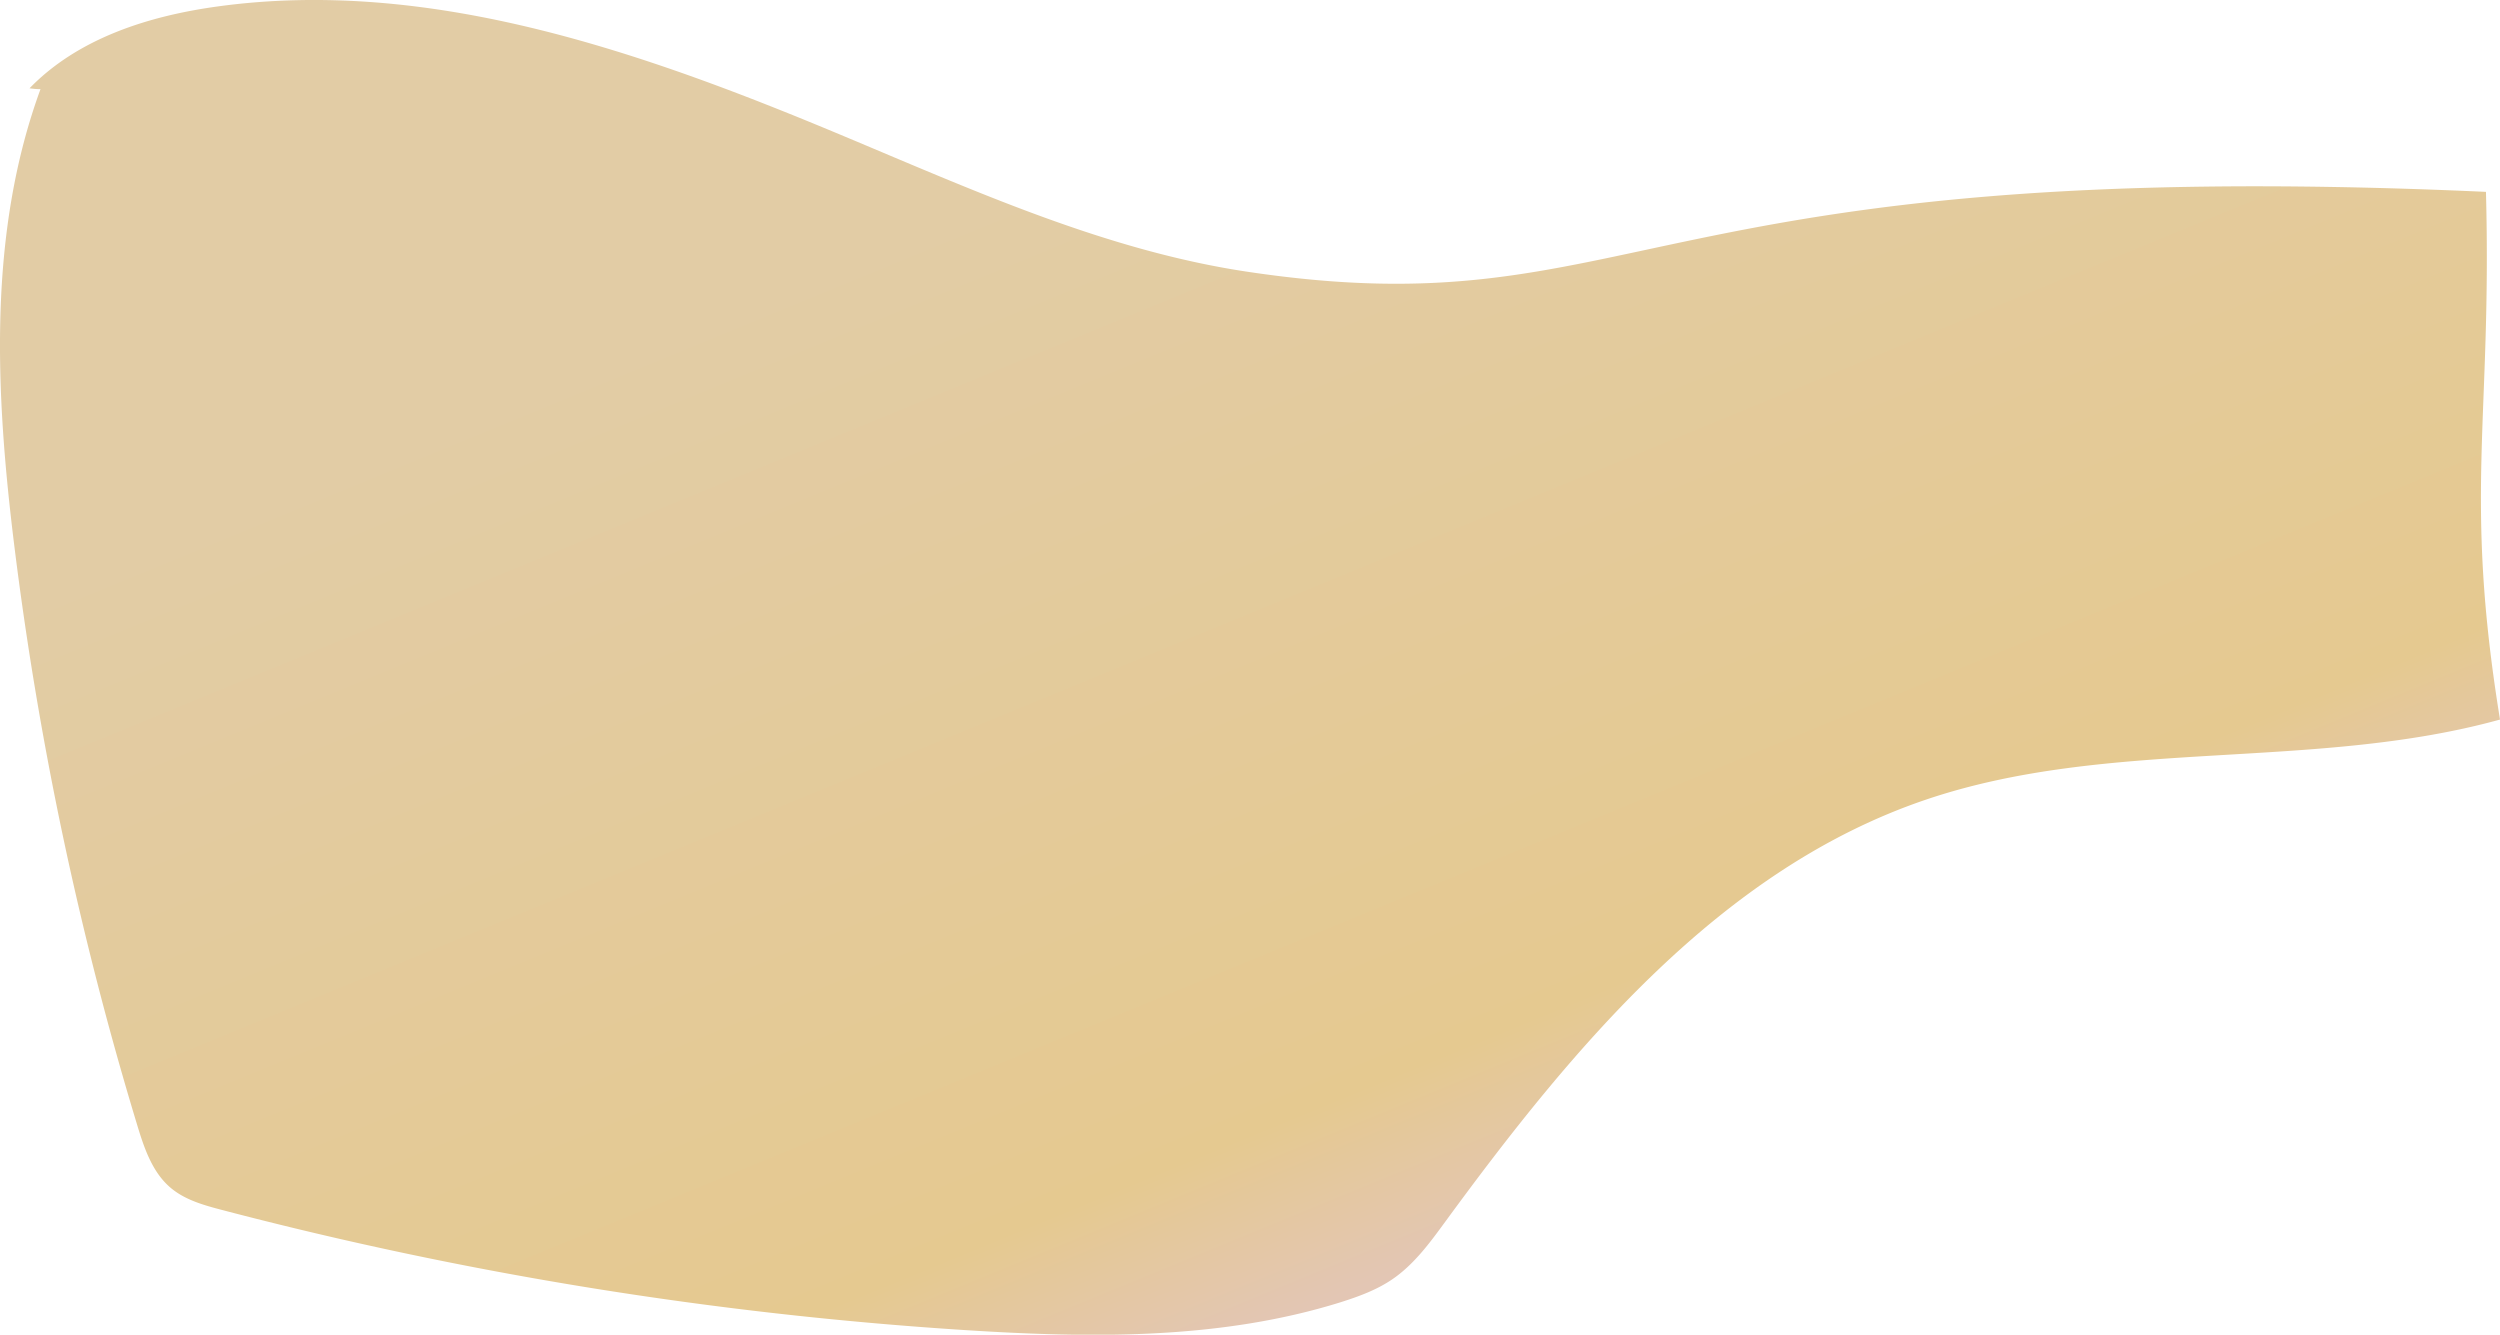 <svg xmlns="http://www.w3.org/2000/svg" xmlns:xlink="http://www.w3.org/1999/xlink" viewBox="0 0 993.18 530.23"><defs><style>.cls-1{fill:url(#linear-gradient);}</style><linearGradient id="linear-gradient" x1="438.09" y1="60.84" x2="611.44" y2="482.17" gradientUnits="userSpaceOnUse"><stop offset="0" stop-color="#e2cca5"/><stop offset="0.84" stop-color="#e5c990"/><stop offset="1" stop-color="#e3c6b4"/></linearGradient></defs><g id="Layer_2" data-name="Layer 2"><g id="Sea_floor" data-name="Sea floor"><path class="cls-1" d="M11.73,35.08C31,15.19,59.06,6.33,86.49,2.56c85.18-11.7,170.13,18.57,249.42,51.81,51.9,21.76,104,45.25,159.61,53.58,155.71,23.31,155-47.06,492.08-31.73,2.41,91-9,119.8,5.58,209.64C919,306.38,838,293,765.11,317.68c-81.5,27.62-140,98.09-190.85,167.54-6.2,8.49-12.54,17.18-21.24,23.08-6.14,4.16-13.2,6.75-20.29,9-47.92,15-99.23,14.31-149.33,11.11A1556.87,1556.87,0,0,1,88.3,480.71c-7.3-1.91-14.85-4-20.6-8.91-7.26-6.19-10.45-15.8-13.22-24.93A1373.81,1373.81,0,0,1,5.76,217.44C-1.86,156.11-5.06,92.18,16.5,34.31,17.88,34.6,18.91,36.07,11.73,35.08Z"/></g></g></svg>